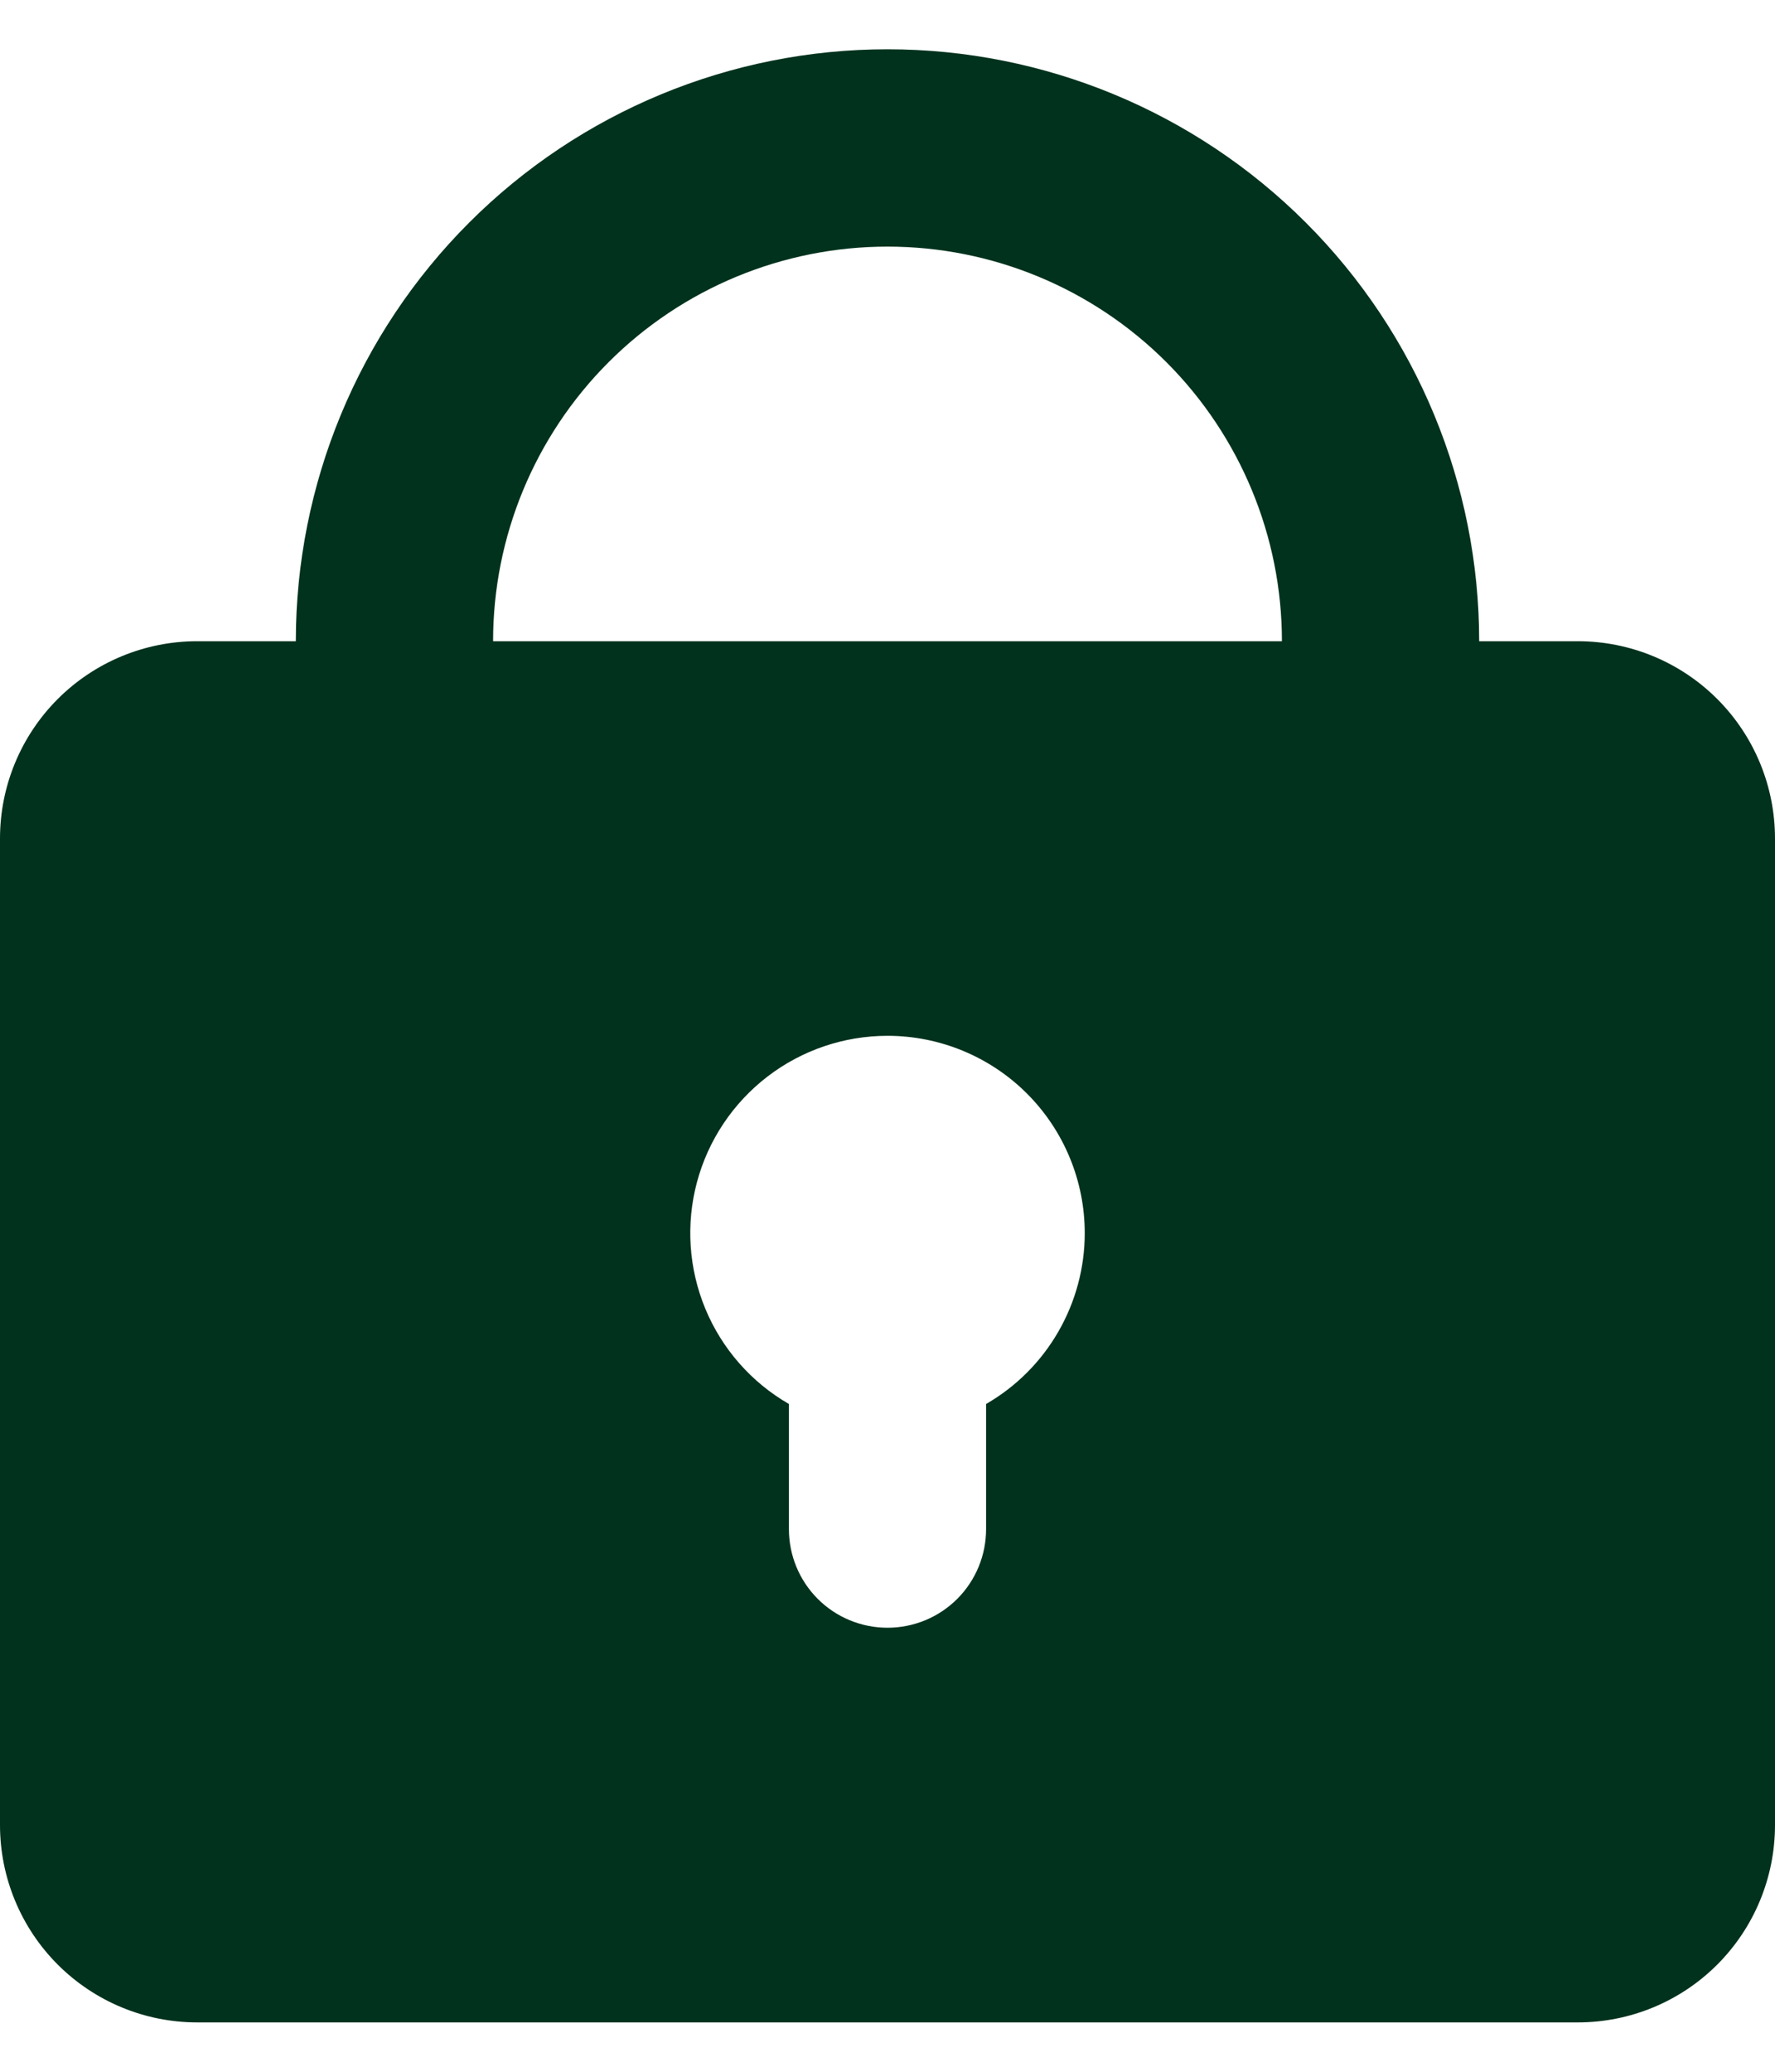 <svg width="24" height="28" viewBox="0 0 24 28" fill="none" xmlns="http://www.w3.org/2000/svg">
<path fill-rule="evenodd" clip-rule="evenodd" d="M4 8.666C4 6.544 4.843 4.509 6.343 3.009C7.843 1.509 9.878 0.666 12 0.666C14.122 0.666 16.157 1.509 17.657 3.009C19.157 4.509 20 6.544 20 8.666H21.333C22.041 8.666 22.719 8.947 23.219 9.447C23.719 9.947 24 10.625 24 11.333V24.666C24 25.373 23.719 26.052 23.219 26.552C22.719 27.052 22.041 27.333 21.333 27.333H2.667C1.959 27.333 1.281 27.052 0.781 26.552C0.281 26.052 0 25.373 0 24.666V11.333C0 10.625 0.281 9.947 0.781 9.447C1.281 8.947 1.959 8.666 2.667 8.666H4ZM12 3.333C13.415 3.333 14.771 3.895 15.771 4.895C16.771 5.895 17.333 7.252 17.333 8.666H6.667C6.667 7.252 7.229 5.895 8.229 4.895C9.229 3.895 10.585 3.333 12 3.333ZM14.667 16.666C14.667 17.134 14.543 17.594 14.309 17.999C14.075 18.405 13.739 18.741 13.333 18.975V20.666C13.333 21.02 13.193 21.359 12.943 21.609C12.693 21.859 12.354 21.999 12 21.999C11.646 21.999 11.307 21.859 11.057 21.609C10.807 21.359 10.667 21.02 10.667 20.666V18.975C10.158 18.682 9.761 18.229 9.536 17.686C9.312 17.144 9.272 16.543 9.424 15.976C9.576 15.409 9.911 14.908 10.377 14.55C10.842 14.193 11.413 13.999 12 13.999C12.707 13.999 13.386 14.28 13.886 14.78C14.386 15.28 14.667 15.959 14.667 16.666Z" fill="#01321D"/>
</svg>

